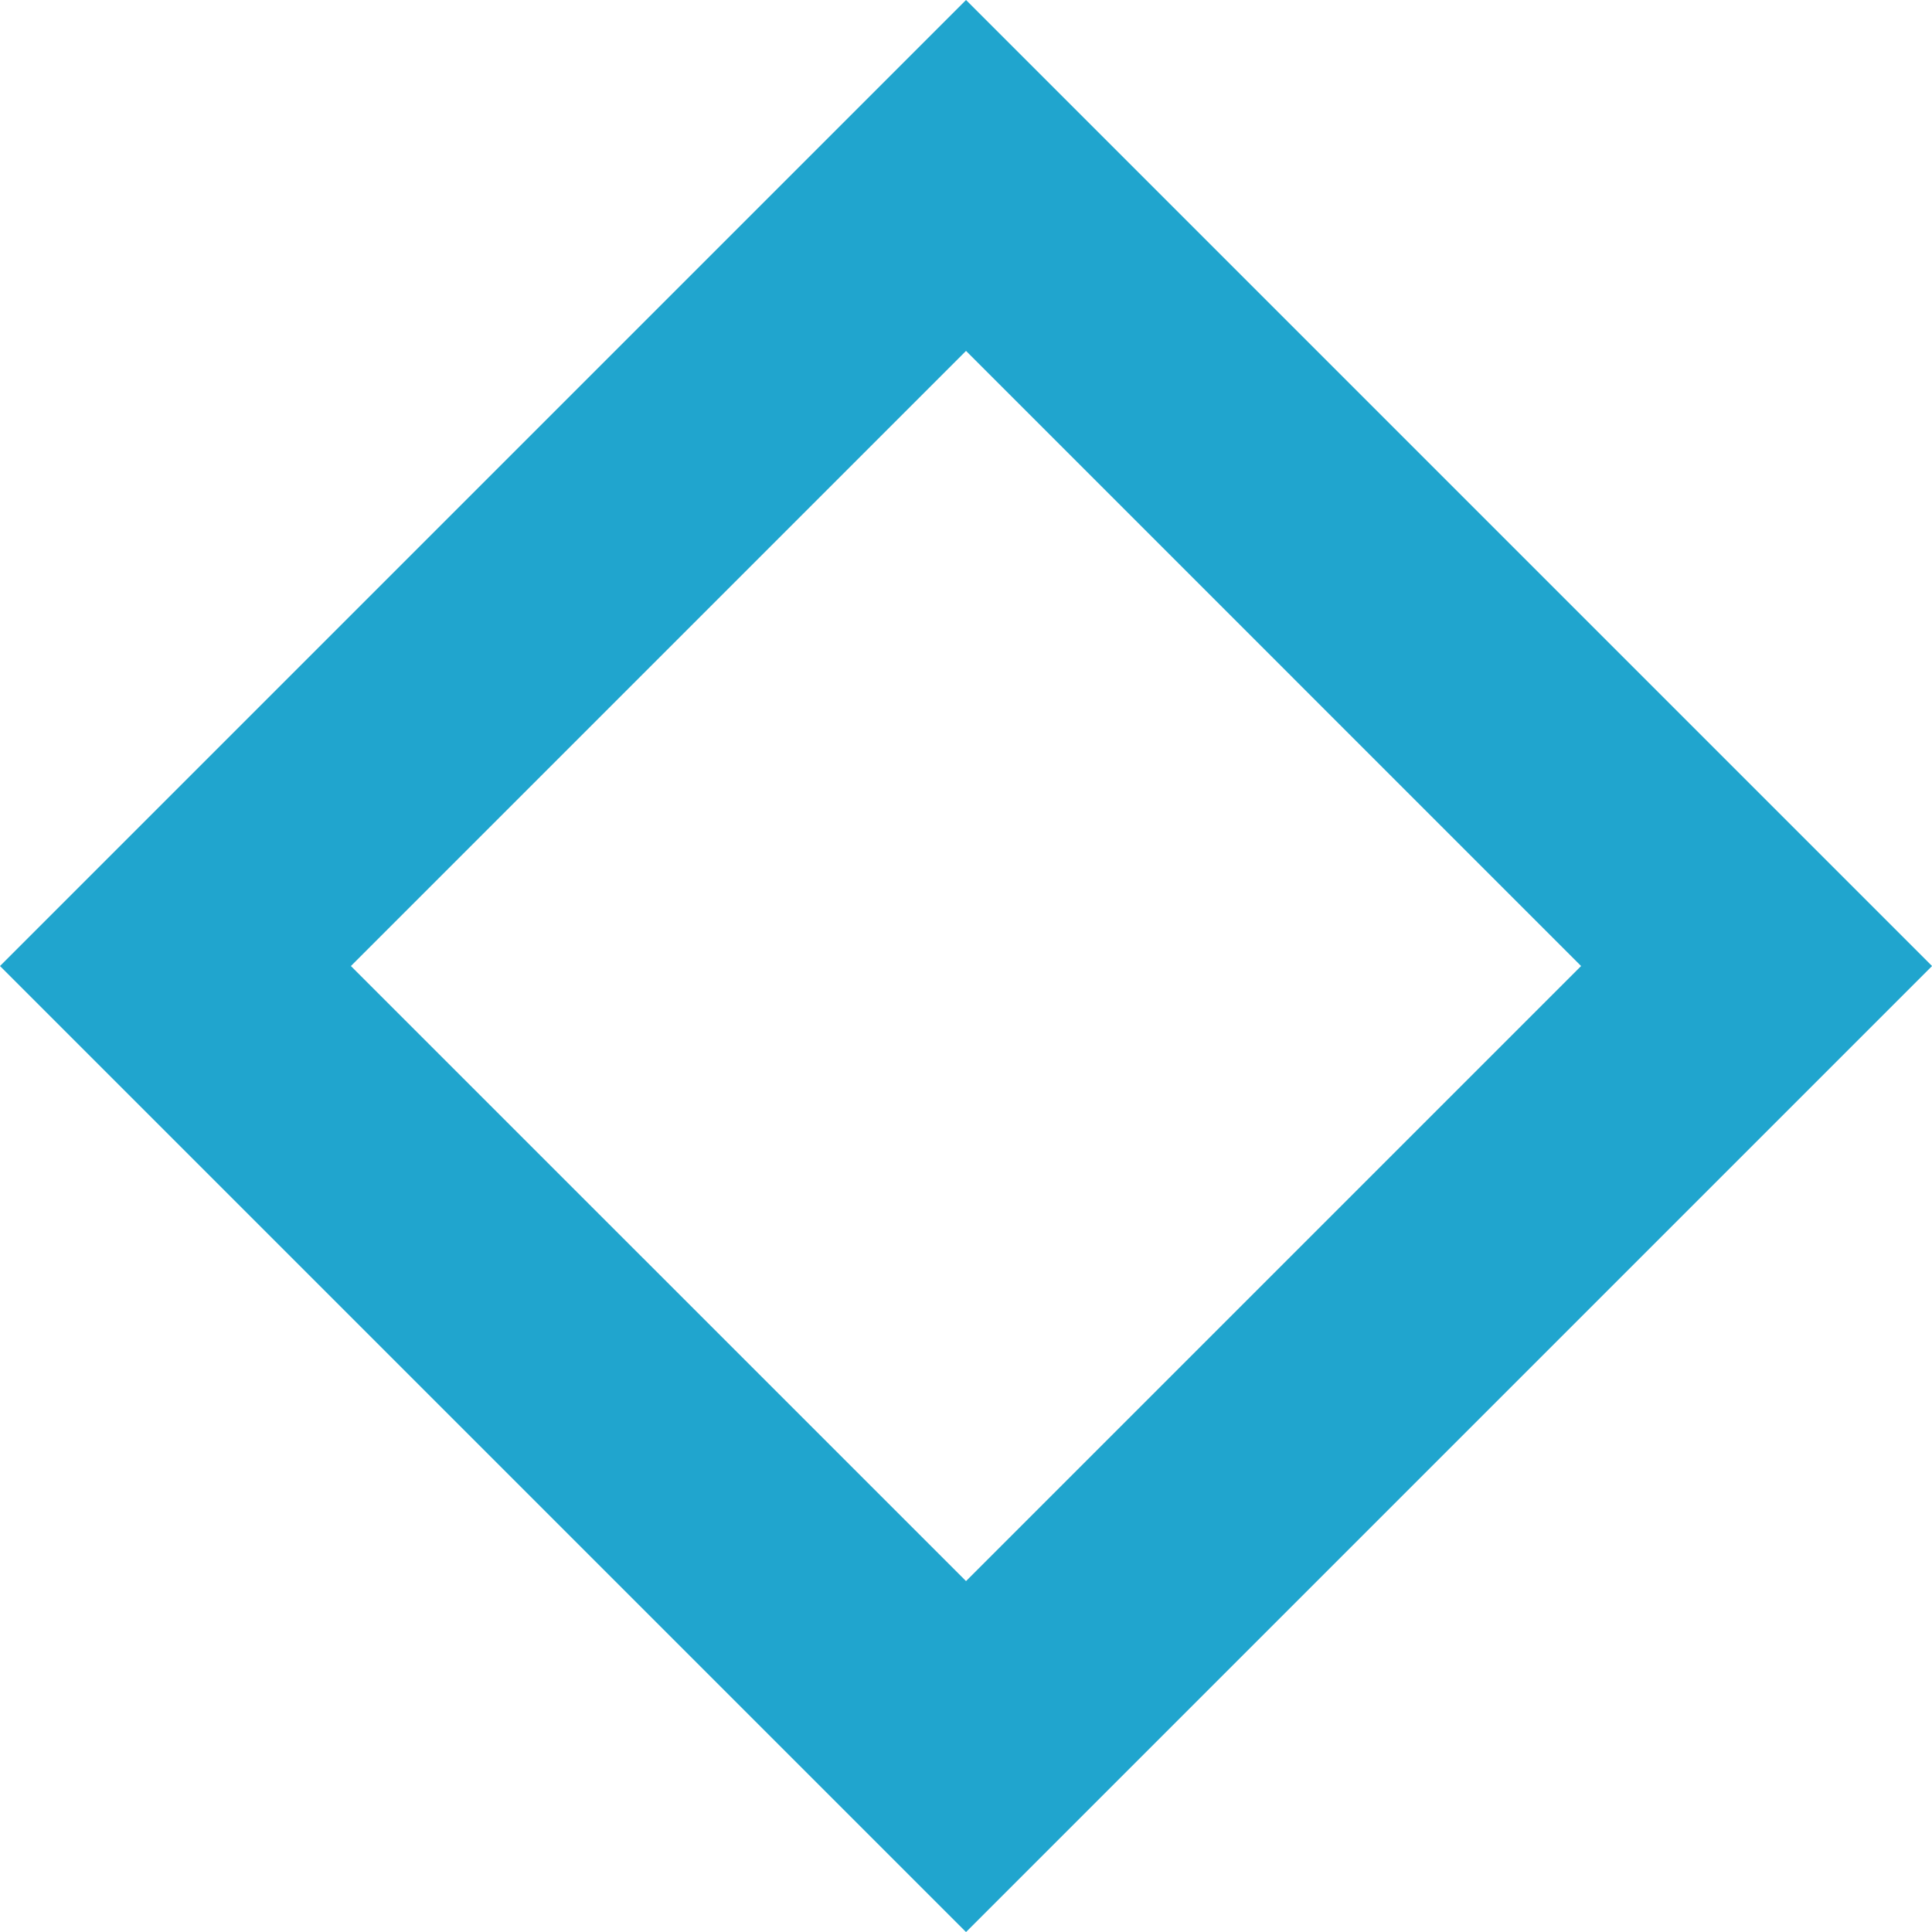 <svg xmlns="http://www.w3.org/2000/svg" viewBox="0 0 350.39 350.39"><defs><style>.cls-1{fill:#20a5ce;}</style></defs><title>rectangle</title><g id="Layer_2" data-name="Layer 2"><g id="Layer_1-2" data-name="Layer 1"><path class="cls-1" d="M175.2,63.64,286.75,175.2,175.2,286.75,63.64,175.2,175.2,63.64M175.2,0,0,175.2l175.2,175.2,175.2-175.2L175.2,0Z"/></g></g></svg>